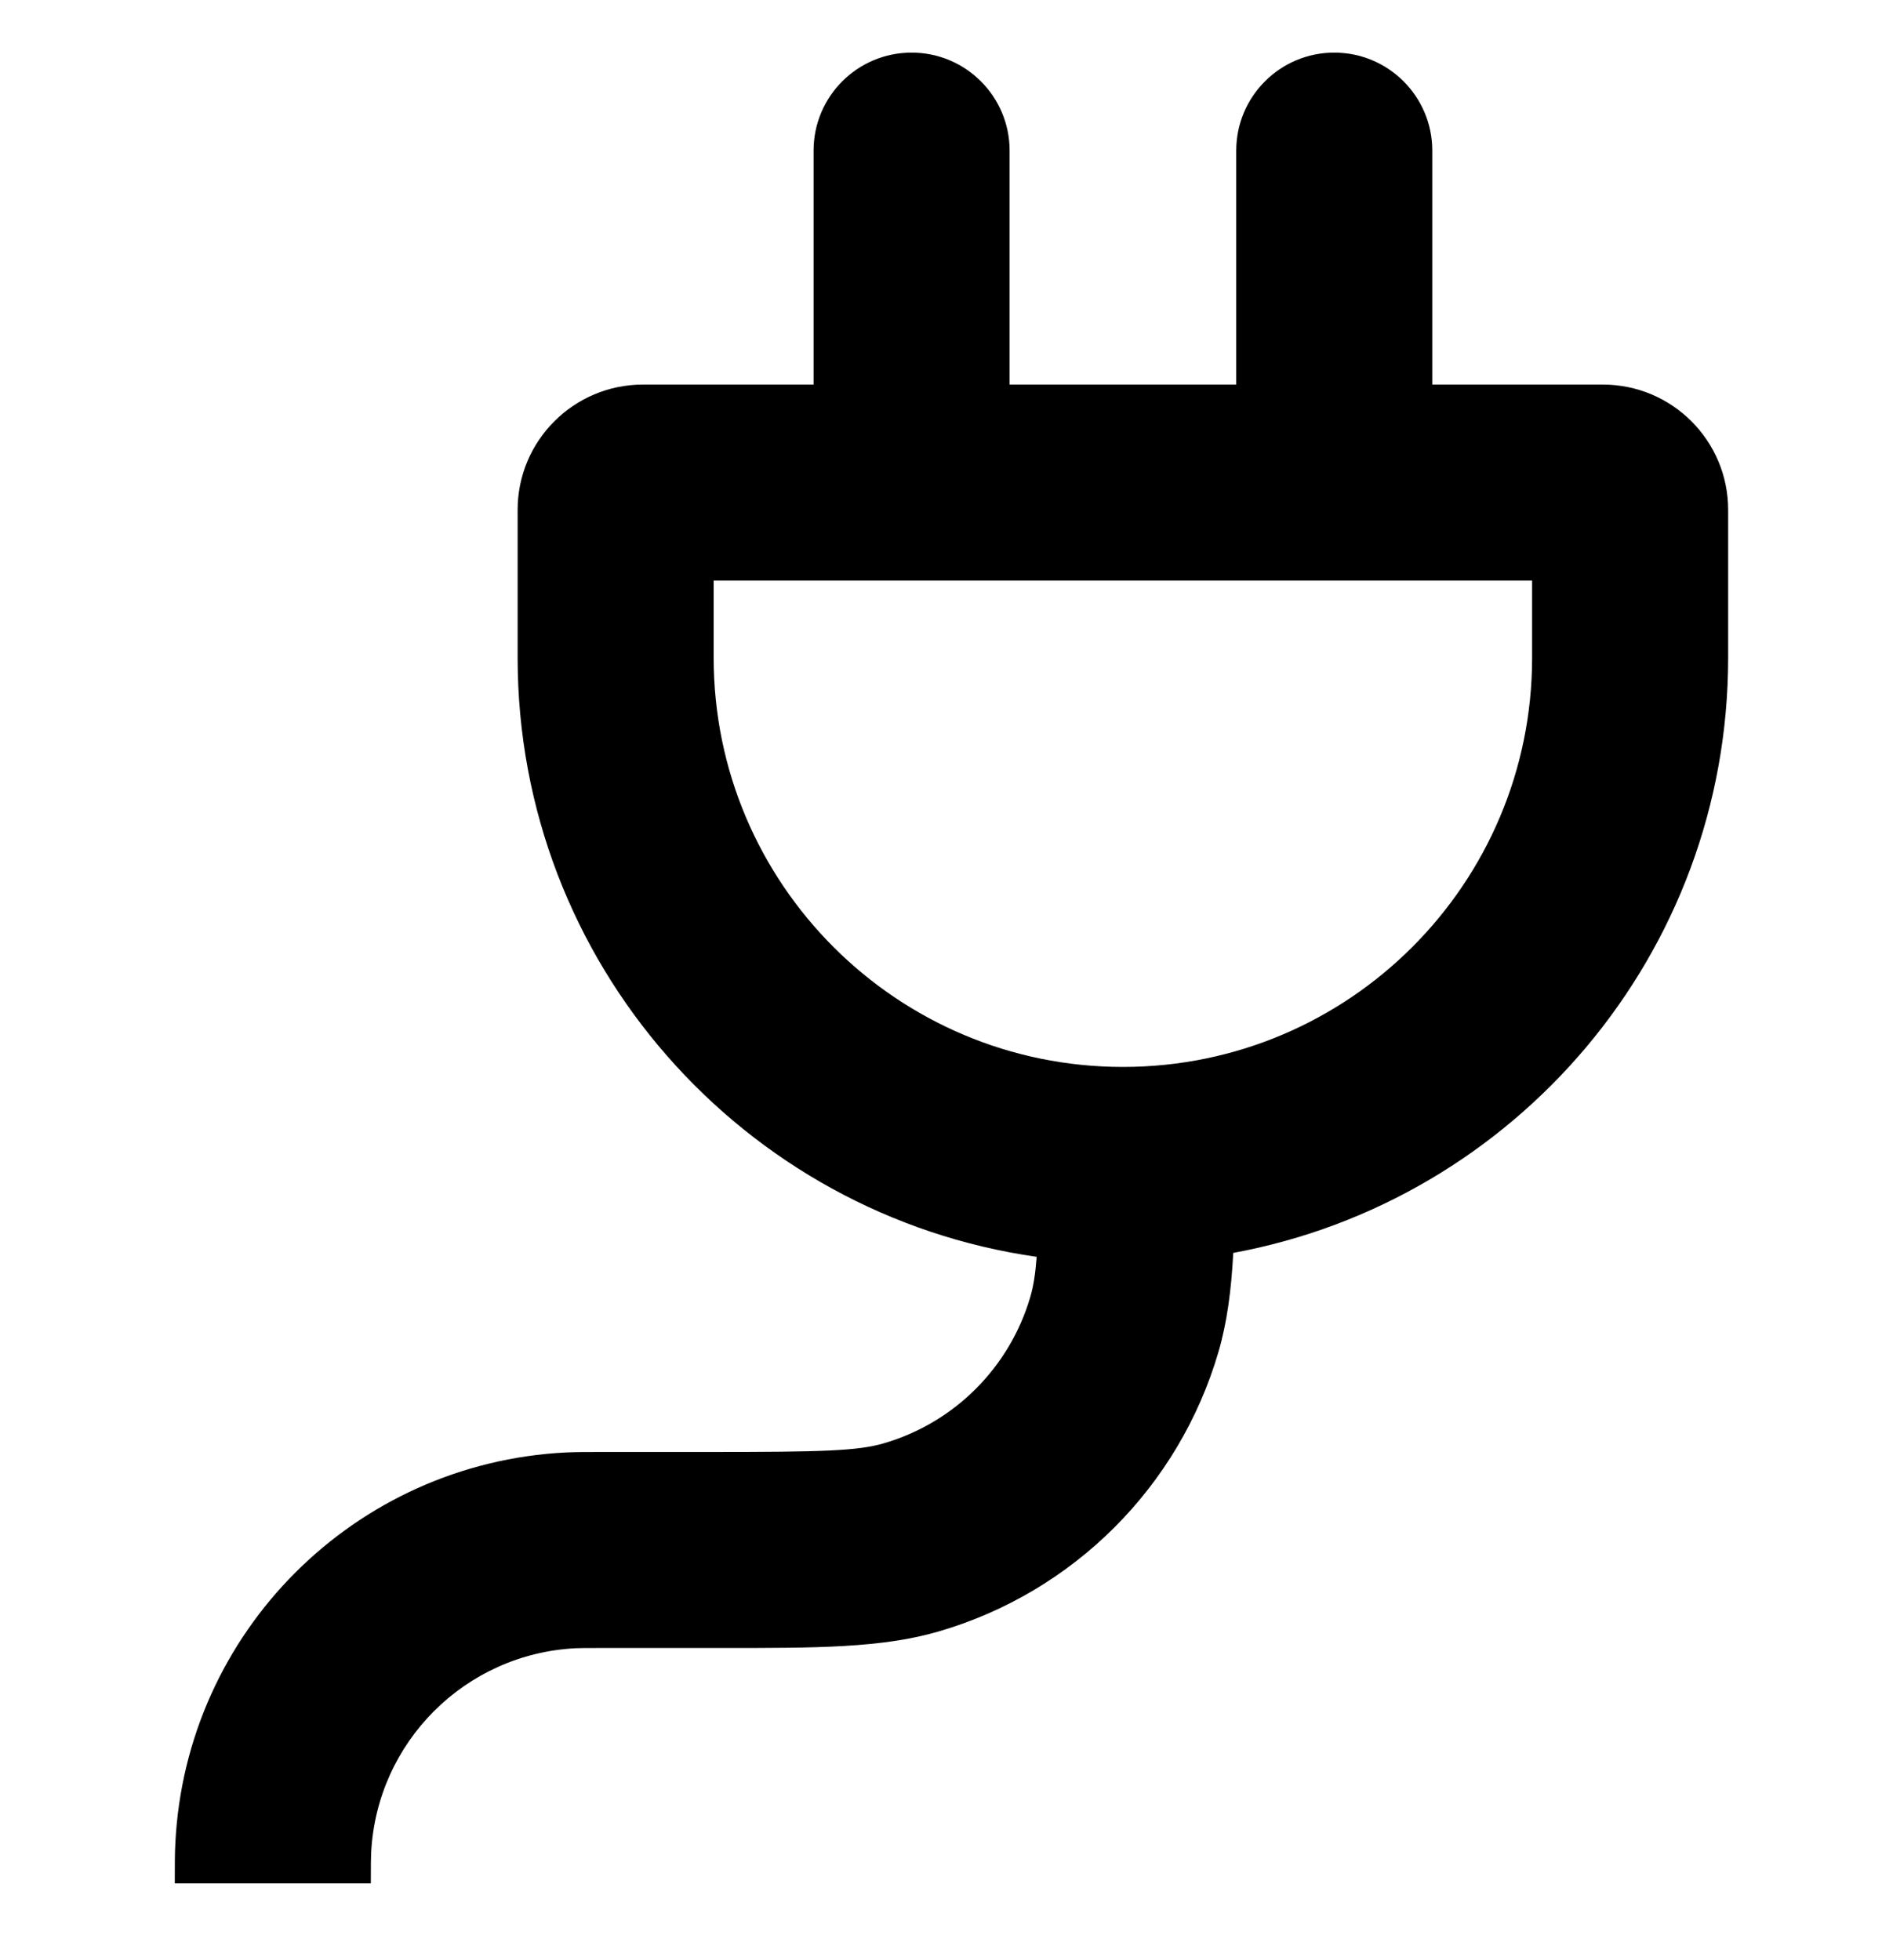 <svg width="24" height="25" viewBox="0 0 24 25" fill="none" xmlns="http://www.w3.org/2000/svg">
<path fill-rule="evenodd" clip-rule="evenodd" d="M11.625 0.671C12.315 0.671 12.875 1.231 12.875 1.921V4.905H15.765V1.921C15.765 1.231 16.325 0.671 17.015 0.671C17.705 0.671 18.265 1.231 18.265 1.921V4.905H20.44C21.323 4.905 22.038 5.621 22.038 6.503V8.389C22.038 12.171 19.318 15.318 15.727 15.98C15.702 16.452 15.649 16.864 15.538 17.244C15.035 18.961 13.692 20.305 11.974 20.807C11.248 21.02 10.403 21.019 9.242 21.019L7.732 21.019C7.482 21.019 7.403 21.019 7.343 21.022C5.931 21.092 4.803 22.221 4.733 23.633C4.73 23.693 4.729 23.772 4.729 24.021H2.229L2.229 23.988C2.229 23.786 2.229 23.639 2.236 23.509C2.369 20.814 4.524 18.659 7.219 18.525C7.35 18.519 7.496 18.519 7.698 18.519L9.049 18.519C10.486 18.519 10.937 18.506 11.272 18.408C12.172 18.145 12.875 17.441 13.139 16.541C13.178 16.408 13.203 16.256 13.22 16.03C9.478 15.496 6.601 12.278 6.601 8.389V6.503C6.601 5.621 7.317 4.905 8.199 4.905H10.375V1.921C10.375 1.231 10.934 0.671 11.625 0.671ZM9.101 8.389V7.405H19.538V8.389C19.538 11.271 17.202 13.608 14.32 13.608C11.438 13.608 9.101 11.271 9.101 8.389Z" fill="black"/>
</svg>
